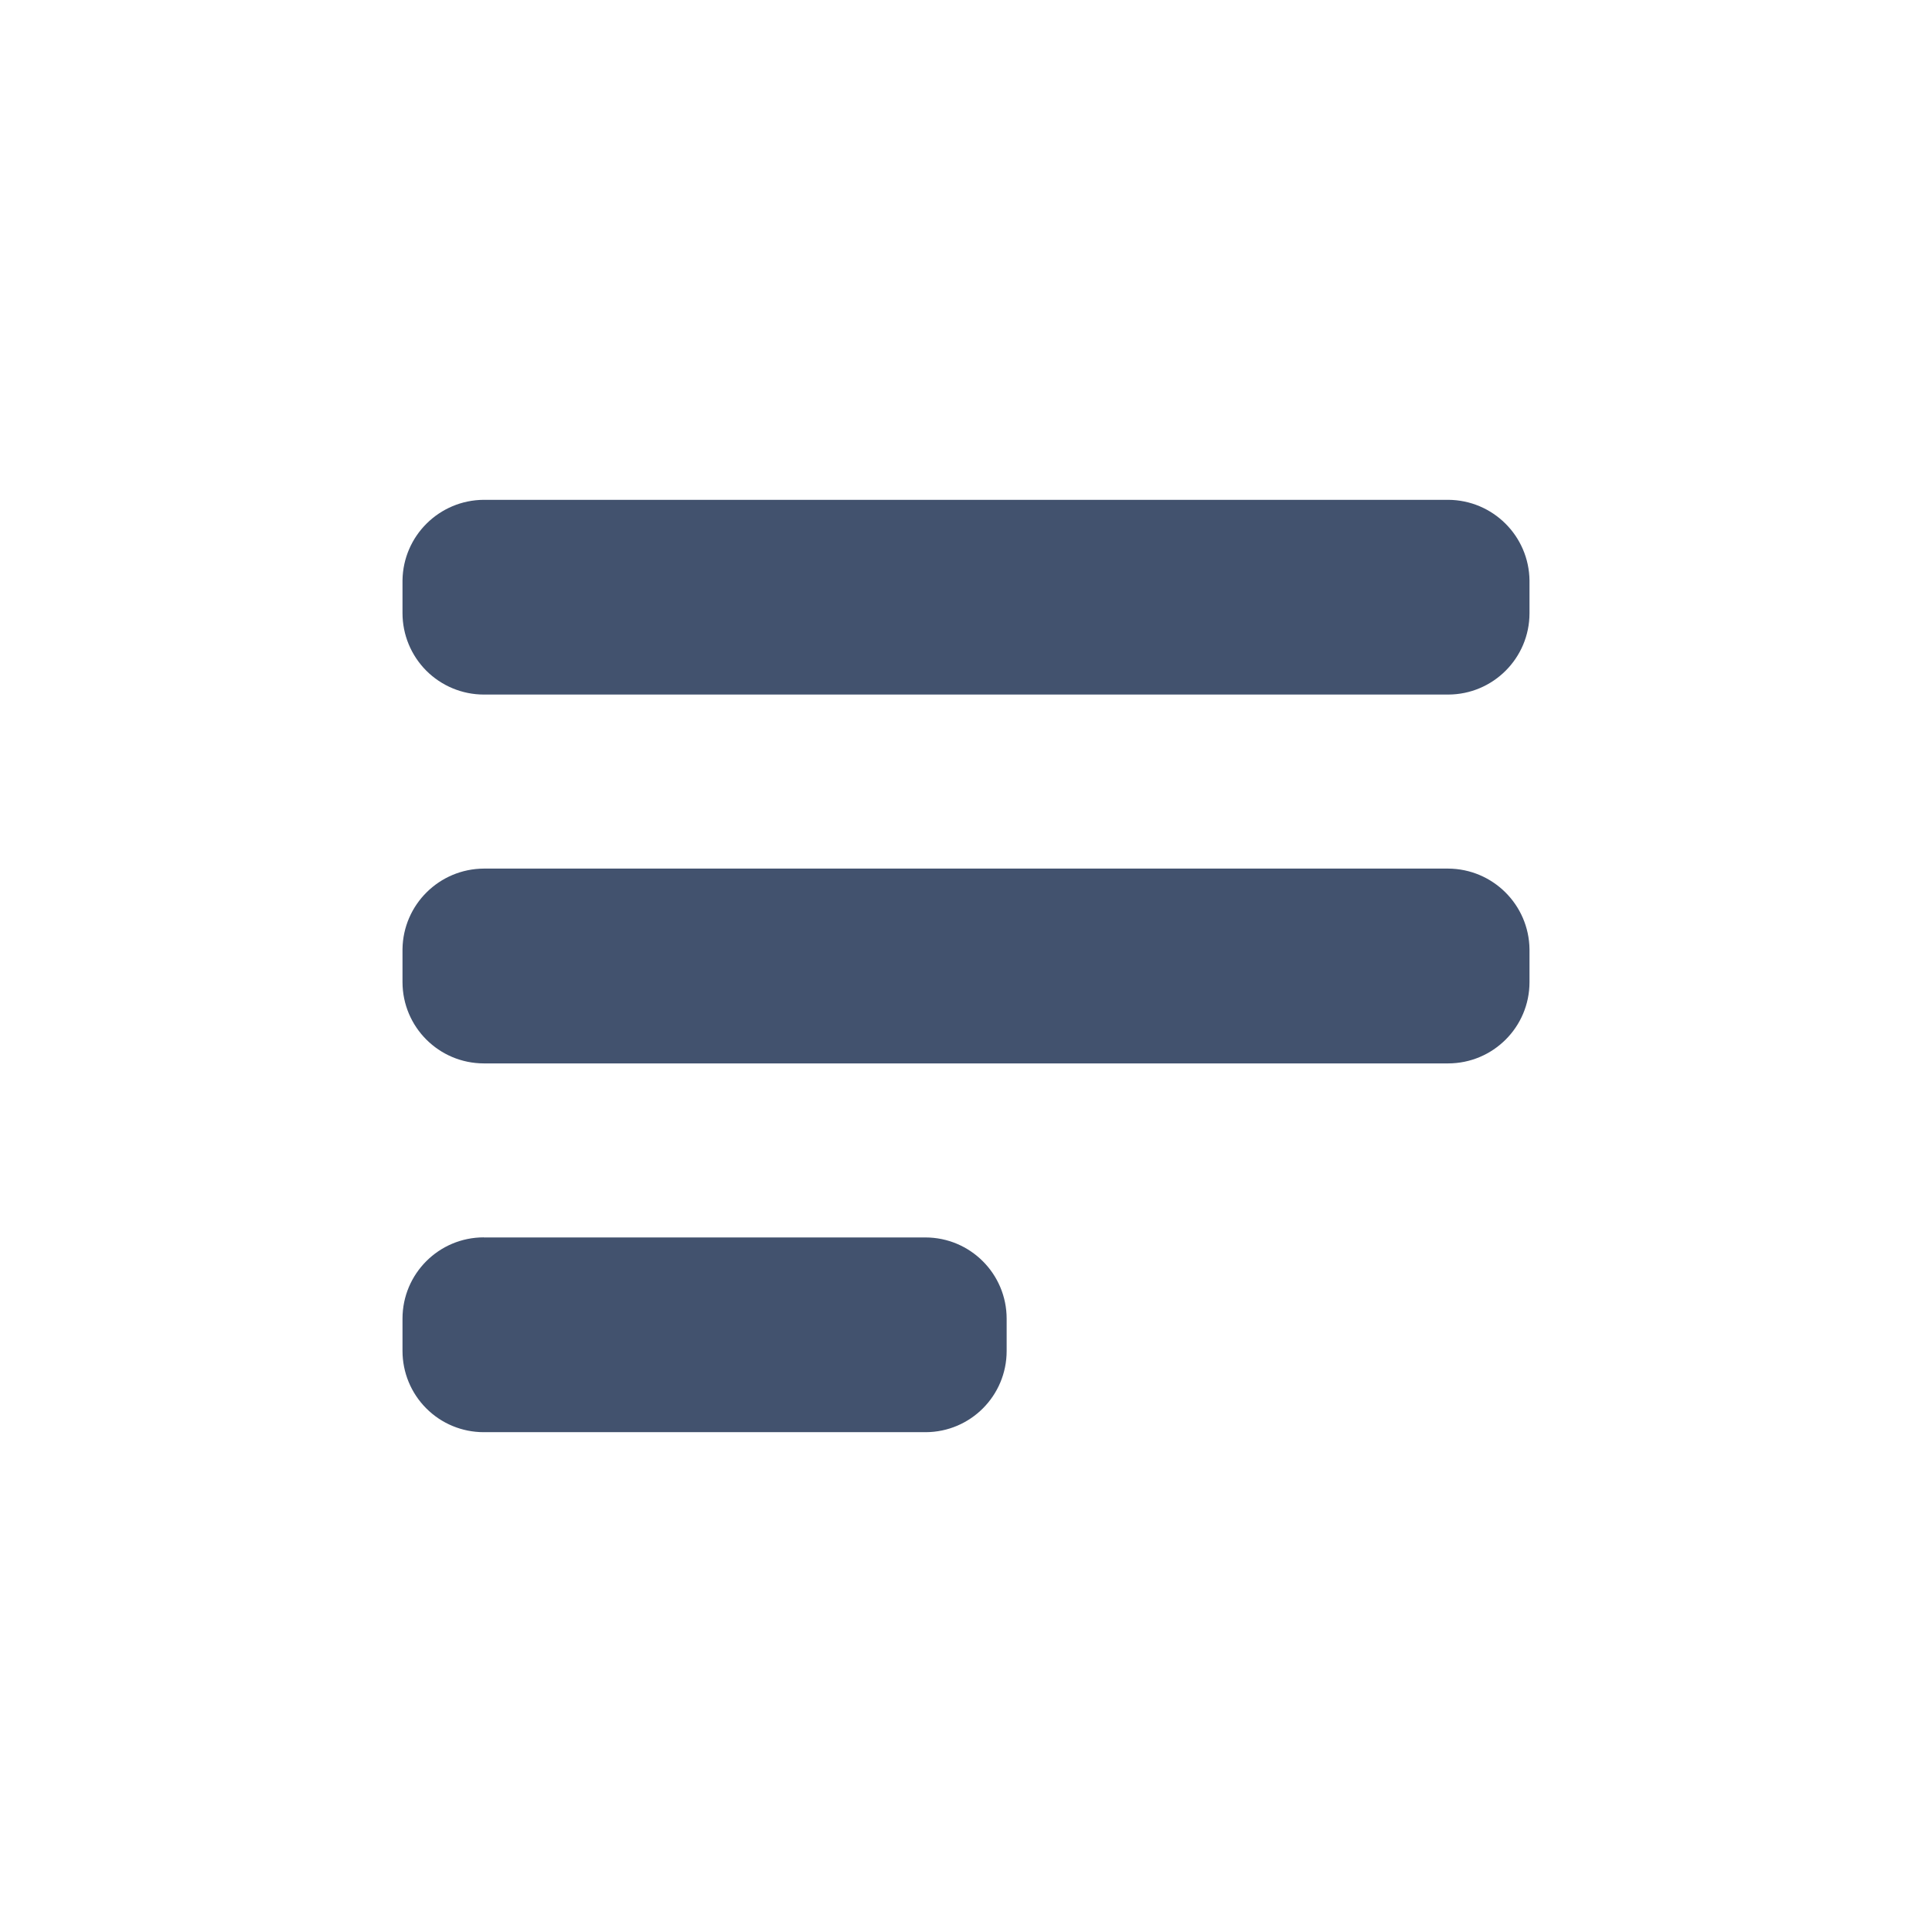 <svg width="24" height="24" viewBox="0 0 24 24" fill="none" xmlns="http://www.w3.org/2000/svg">
<path fill-rule="evenodd" clip-rule="evenodd" d="M17.99 6.209H6.01C5.457 6.212 5.008 6.656 5 7.209V7.616C5 7.884 5.106 8.141 5.295 8.331C5.485 8.521 5.742 8.628 6.01 8.628H17.99C18.547 8.627 18.999 8.176 19 7.619V7.211C18.993 6.657 18.544 6.212 17.99 6.209ZM17.99 10.79H6.01C5.457 10.793 5.008 11.237 5 11.79V12.2C5.001 12.758 5.452 13.209 6.01 13.21H17.99C18.548 13.209 19 12.758 19 12.2V11.792C18.993 11.239 18.544 10.793 17.99 10.79ZM11.495 15.372H6.01V15.371C5.452 15.371 5 15.823 5 16.381V16.781C5 17.049 5.106 17.306 5.295 17.495C5.484 17.685 5.741 17.791 6.009 17.791H11.5C12.056 17.789 12.505 17.338 12.505 16.782V16.382C12.505 15.824 12.053 15.372 11.495 15.372Z" fill="#42526E"/>
</svg>
